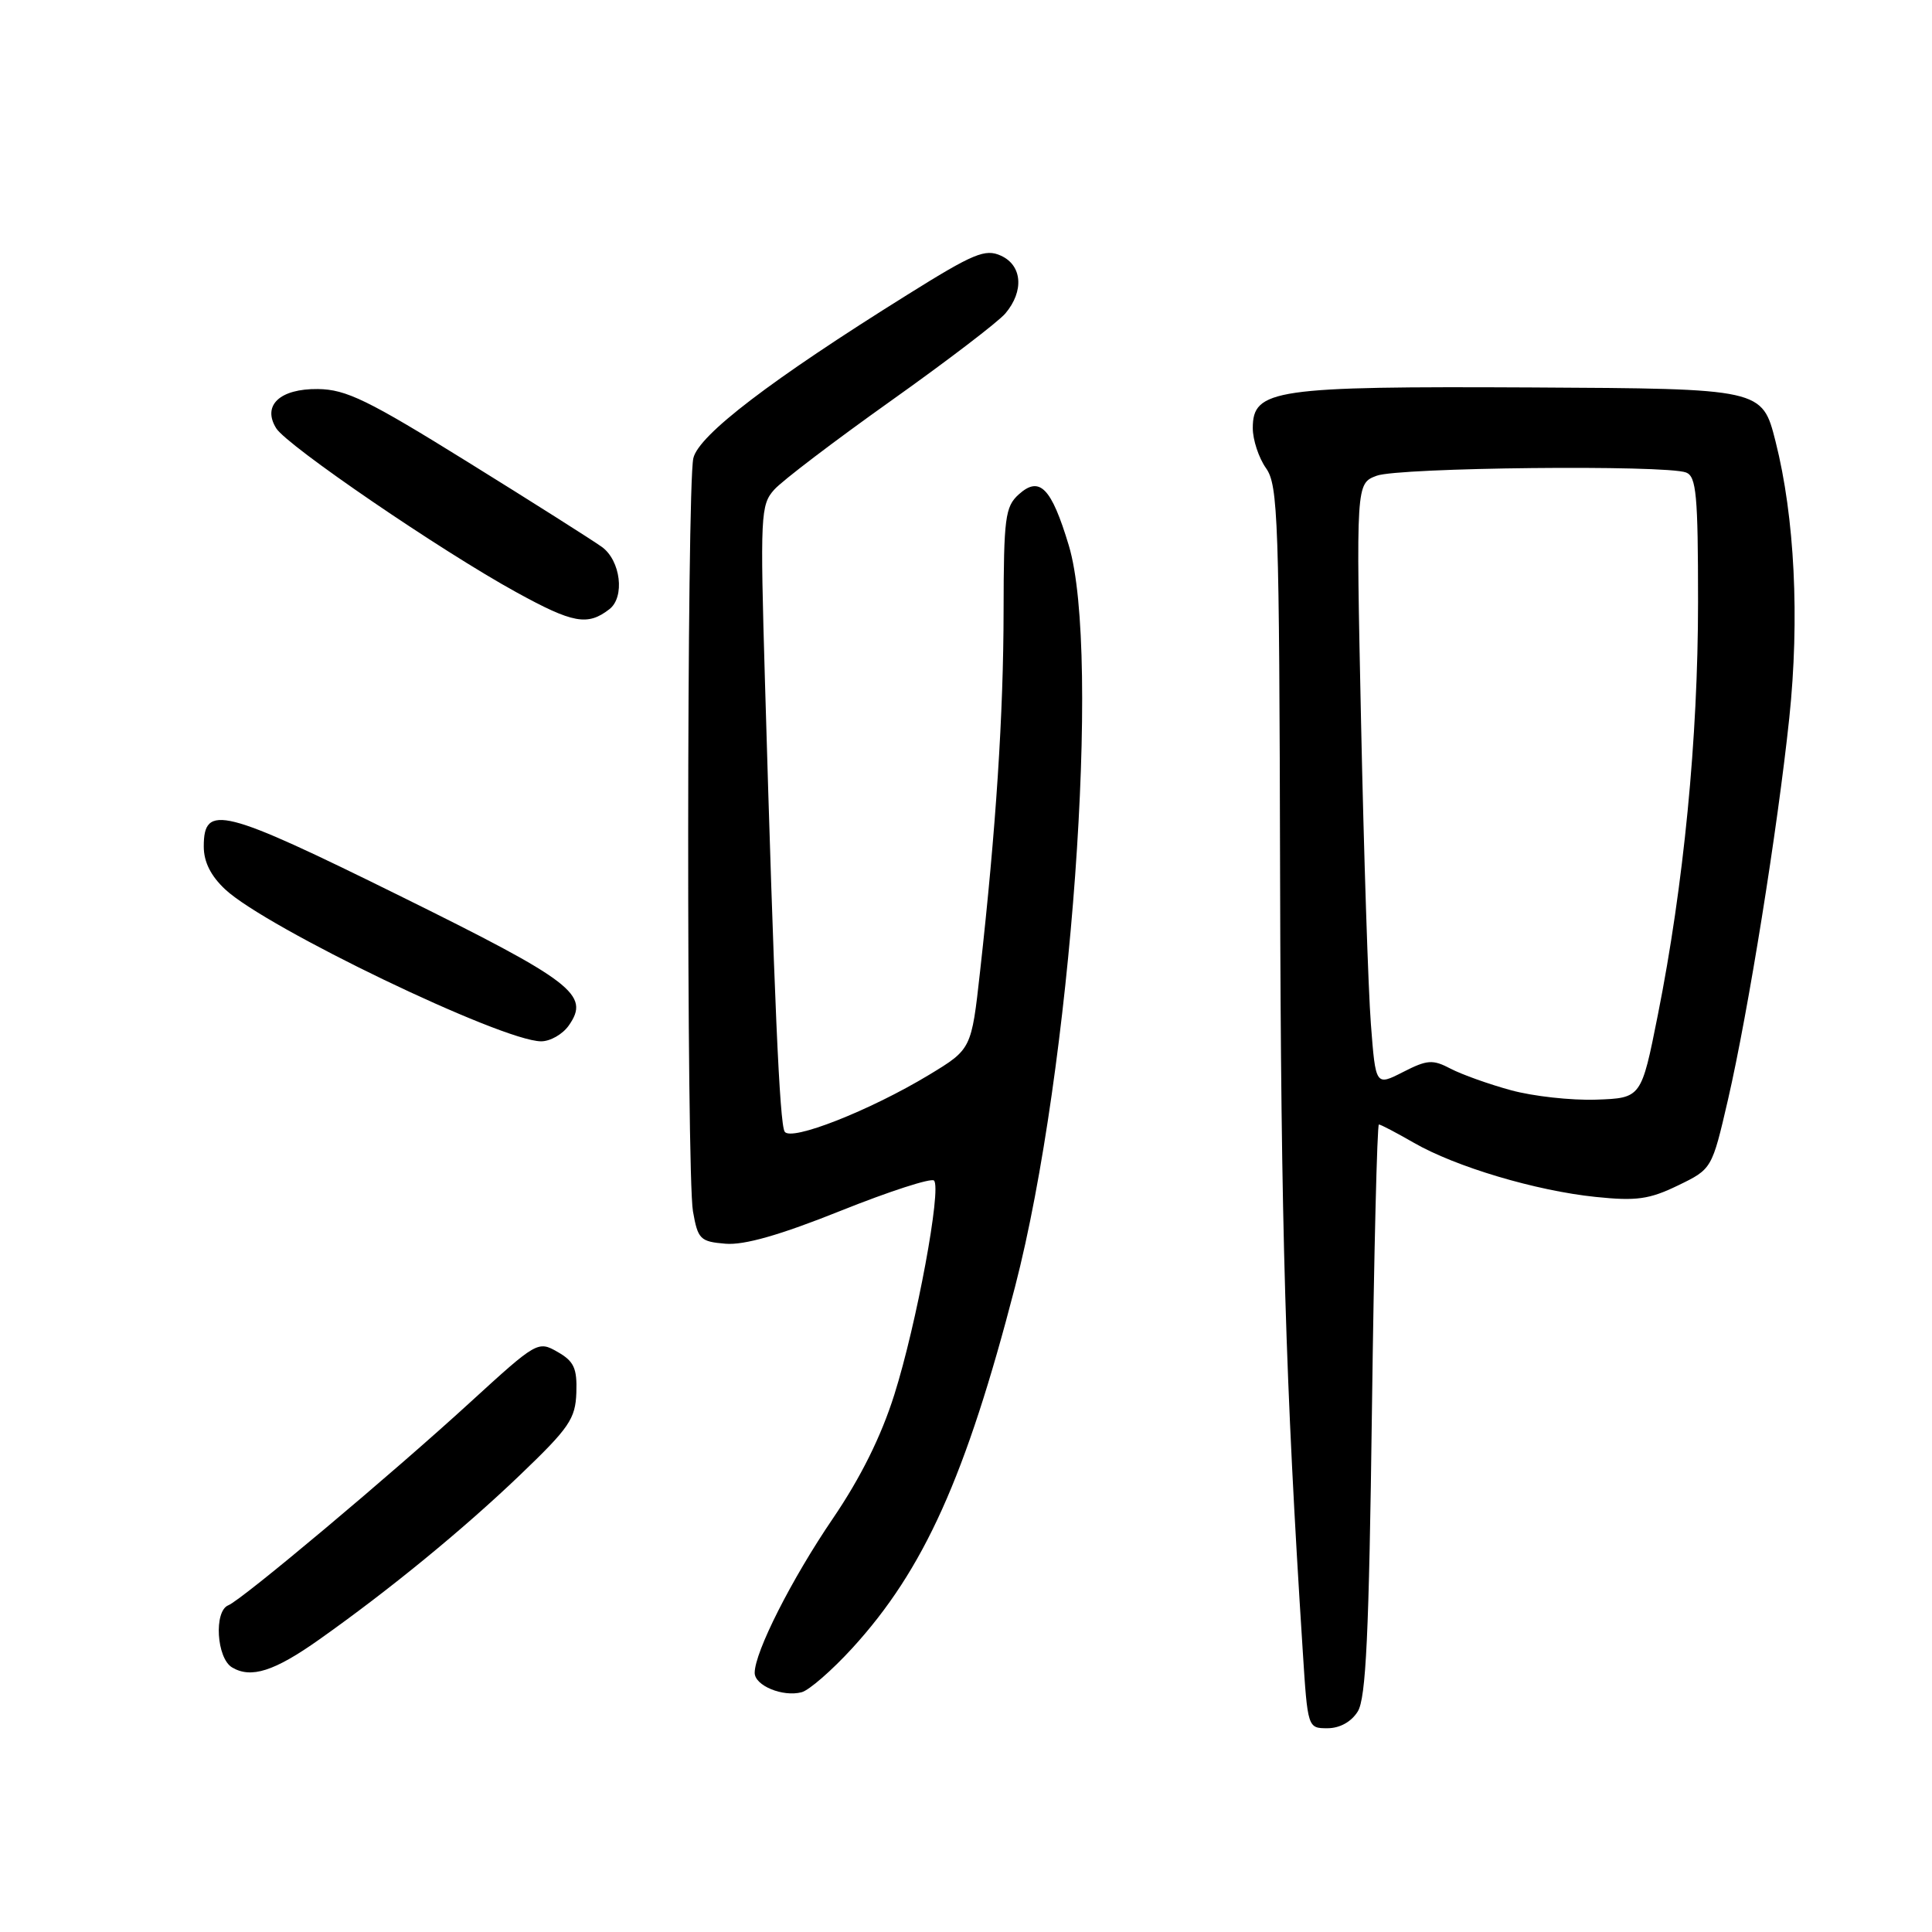 <?xml version="1.0" encoding="UTF-8" standalone="no"?>
<!DOCTYPE svg PUBLIC "-//W3C//DTD SVG 1.1//EN" "http://www.w3.org/Graphics/SVG/1.1/DTD/svg11.dtd" >
<svg xmlns="http://www.w3.org/2000/svg" xmlns:xlink="http://www.w3.org/1999/xlink" version="1.1" viewBox="0 0 256 256">
 <g >
 <path fill="currentColor"
d=" M 179.91 226.78 C 181.00 225.03 181.40 216.59 181.79 186.78 C 182.06 166.00 182.48 149.00 182.71 149.00 C 182.95 149.00 185.02 150.09 187.32 151.41 C 192.86 154.61 203.54 157.79 211.44 158.60 C 216.83 159.16 218.54 158.92 222.34 157.08 C 226.84 154.90 226.84 154.90 228.97 145.70 C 231.65 134.06 235.53 109.90 237.09 95.13 C 238.47 81.99 237.81 68.52 235.27 58.50 C 233.50 51.50 233.50 51.50 203.00 51.34 C 168.83 51.17 166.00 51.58 166.00 56.73 C 166.00 58.28 166.79 60.67 167.75 62.03 C 169.36 64.30 169.51 68.70 169.62 116.50 C 169.73 162.80 170.33 183.10 172.62 218.75 C 173.27 228.98 173.28 229.00 175.90 229.00 C 177.52 229.00 179.05 228.16 179.91 226.78 Z  M 112.94 218.38 C 122.43 207.99 127.98 195.67 134.50 170.50 C 141.93 141.82 145.93 86.58 141.62 72.27 C 139.31 64.60 137.75 63.01 134.98 65.52 C 133.19 67.14 133.00 68.63 132.98 80.90 C 132.97 94.58 131.98 109.76 129.86 128.76 C 128.72 139.02 128.72 139.02 123.11 142.42 C 115.26 147.16 104.79 151.28 103.97 149.95 C 103.30 148.87 102.58 132.28 101.36 90.25 C 100.72 68.26 100.78 66.89 102.59 64.88 C 103.64 63.70 110.58 58.43 118.00 53.15 C 125.42 47.88 132.27 42.65 133.22 41.53 C 135.72 38.57 135.45 35.16 132.63 33.88 C 130.55 32.93 129.02 33.56 120.24 39.05 C 102.16 50.33 92.56 57.66 91.87 60.72 C 90.99 64.56 90.95 155.56 91.82 160.50 C 92.47 164.22 92.78 164.52 96.13 164.80 C 98.61 165.01 103.35 163.66 111.41 160.43 C 117.83 157.86 123.39 156.06 123.76 156.43 C 124.79 157.45 121.45 175.49 118.50 184.81 C 116.76 190.33 114.04 195.80 110.36 201.21 C 104.91 209.21 100.00 218.90 100.00 221.66 C 100.00 223.35 103.72 224.89 106.22 224.23 C 107.21 223.97 110.23 221.34 112.94 218.38 Z  M 42.29 217.25 C 51.61 210.66 61.35 202.68 68.87 195.48 C 75.43 189.20 76.25 188.01 76.37 184.53 C 76.48 181.29 76.05 180.37 73.87 179.13 C 71.29 177.65 71.11 177.76 62.37 185.75 C 51.96 195.29 32.05 212.00 30.25 212.71 C 28.32 213.49 28.70 219.72 30.75 220.94 C 33.26 222.44 36.35 221.46 42.29 217.25 Z  M 75.37 135.88 C 78.23 131.80 75.98 130.07 52.93 118.68 C 29.44 107.08 27.00 106.46 27.00 112.17 C 27.00 114.21 27.93 116.06 29.84 117.85 C 35.30 122.95 66.46 137.94 71.69 137.98 C 72.90 137.99 74.55 137.05 75.37 135.88 Z  M 80.75 80.72 C 82.83 79.11 82.24 74.27 79.75 72.47 C 78.51 71.58 70.53 66.52 62.00 61.23 C 48.73 52.99 45.87 51.60 42.13 51.55 C 37.08 51.49 34.71 53.72 36.60 56.75 C 38.05 59.07 58.46 73.01 68.41 78.47 C 75.93 82.61 77.86 82.96 80.75 80.72 Z  M 200.21 144.46 C 197.30 143.67 193.70 142.38 192.22 141.61 C 189.84 140.36 189.12 140.41 185.91 142.05 C 182.28 143.90 182.28 143.90 181.65 135.70 C 181.30 131.19 180.72 113.23 180.35 95.79 C 179.68 64.07 179.68 64.07 182.41 63.04 C 185.29 61.94 220.71 61.57 223.42 62.61 C 224.77 63.13 225.00 65.59 225.00 79.76 C 225.00 97.79 223.10 117.30 219.67 134.50 C 217.48 145.50 217.48 145.50 211.49 145.71 C 208.19 145.82 203.12 145.26 200.21 144.46 Z "/>
</g>
</svg>